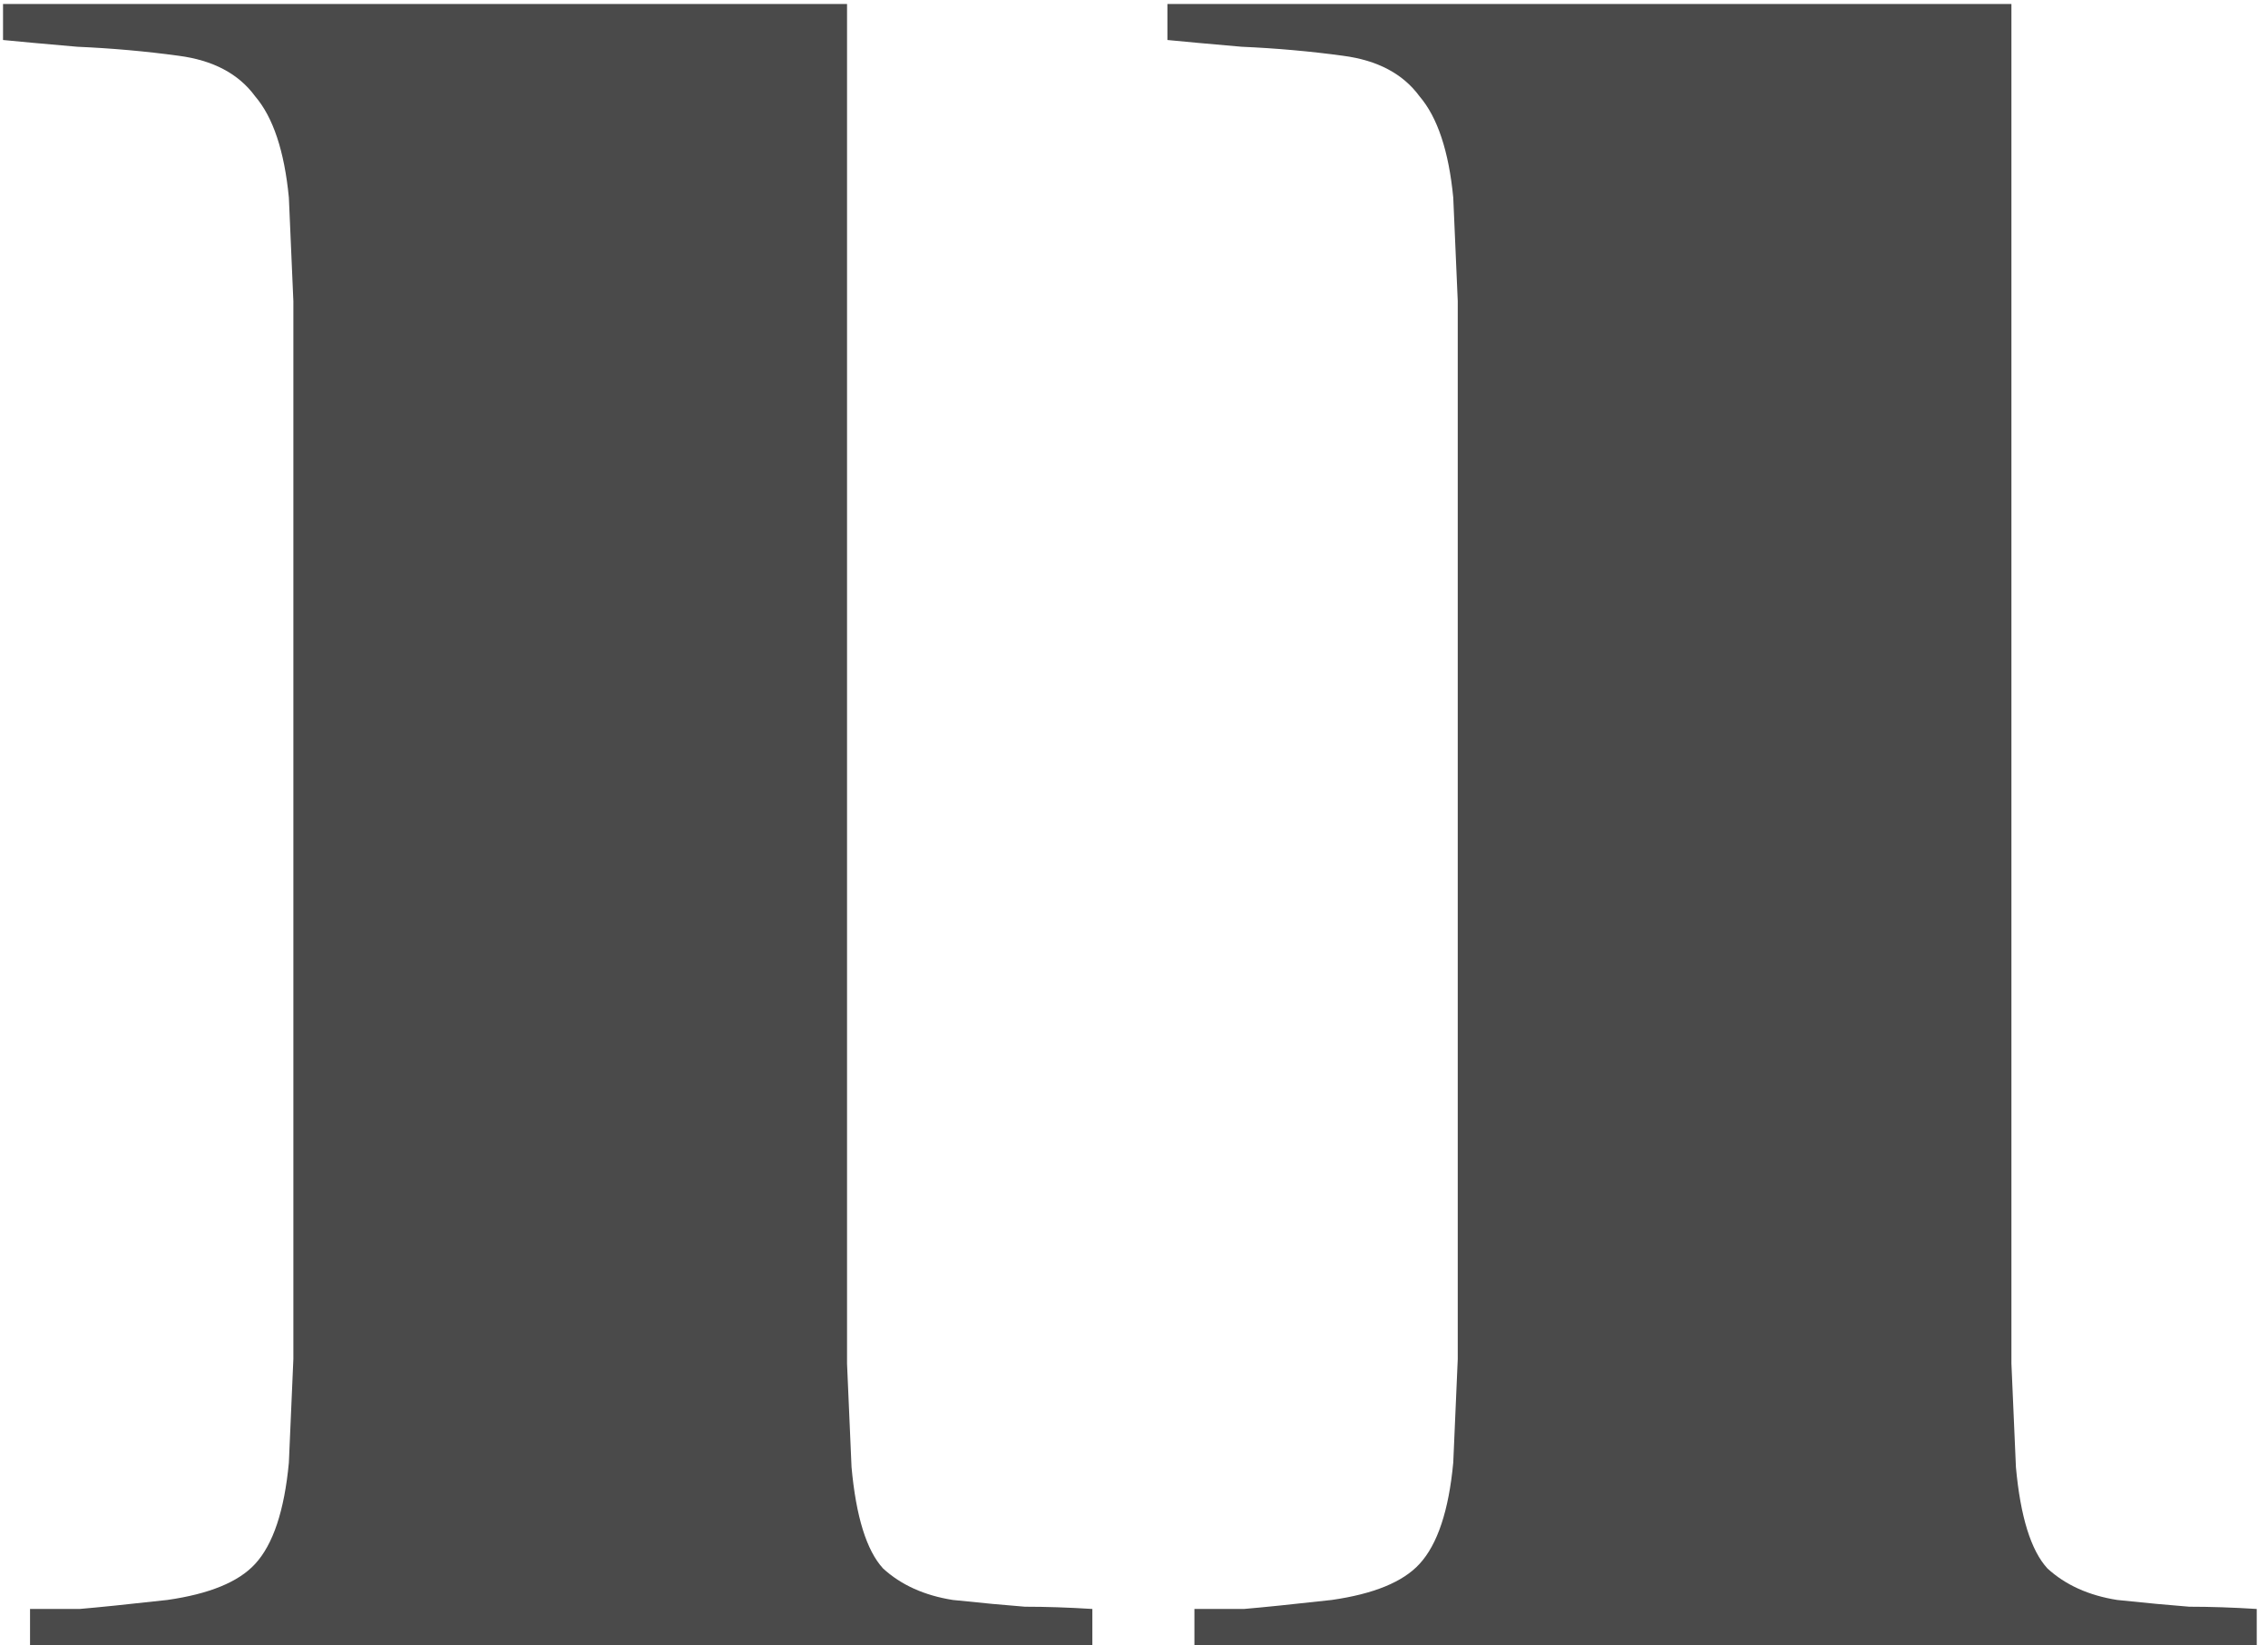 <svg width="131" height="95" viewBox="0 0 131 95" fill="none" xmlns="http://www.w3.org/2000/svg">
<path d="M48.925 78.75L49.185 84.73C49.445 87.59 50.052 89.54 51.005 90.58C52.045 91.533 53.389 92.14 55.035 92.4C56.682 92.573 58.069 92.703 59.195 92.79C60.409 92.79 61.709 92.833 63.095 92.92V95H1.735V92.92C2.689 92.92 3.642 92.92 4.595 92.92C5.635 92.833 7.325 92.66 9.665 92.4C12.092 92.053 13.782 91.36 14.735 90.32C15.775 89.193 16.425 87.243 16.685 84.47L16.945 78.49V17.39L16.685 11.41C16.425 8.723 15.775 6.773 14.735 5.56C13.782 4.26 12.309 3.48 10.315 3.22C8.409 2.96 6.459 2.787 4.465 2.7C2.472 2.527 1.042 2.397 0.175 2.31V0.23H48.925V78.75ZM116.18 78.75L116.44 84.73C116.7 87.59 117.307 89.54 118.26 90.58C119.3 91.533 120.643 92.14 122.29 92.4C123.937 92.573 125.323 92.703 126.45 92.79C127.663 92.79 128.963 92.833 130.35 92.92V95H68.99V92.92C69.943 92.92 70.897 92.92 71.85 92.92C72.89 92.833 74.58 92.66 76.92 92.4C79.347 92.053 81.037 91.36 81.99 90.32C83.03 89.193 83.68 87.243 83.94 84.47L84.2 78.49V17.39L83.94 11.41C83.68 8.723 83.03 6.773 81.99 5.56C81.037 4.26 79.563 3.48 77.57 3.22C75.663 2.96 73.713 2.787 71.72 2.7C69.727 2.527 68.297 2.397 67.43 2.31V0.23H116.18V78.75Z" fill="#4A4A4A"/>
</svg>
